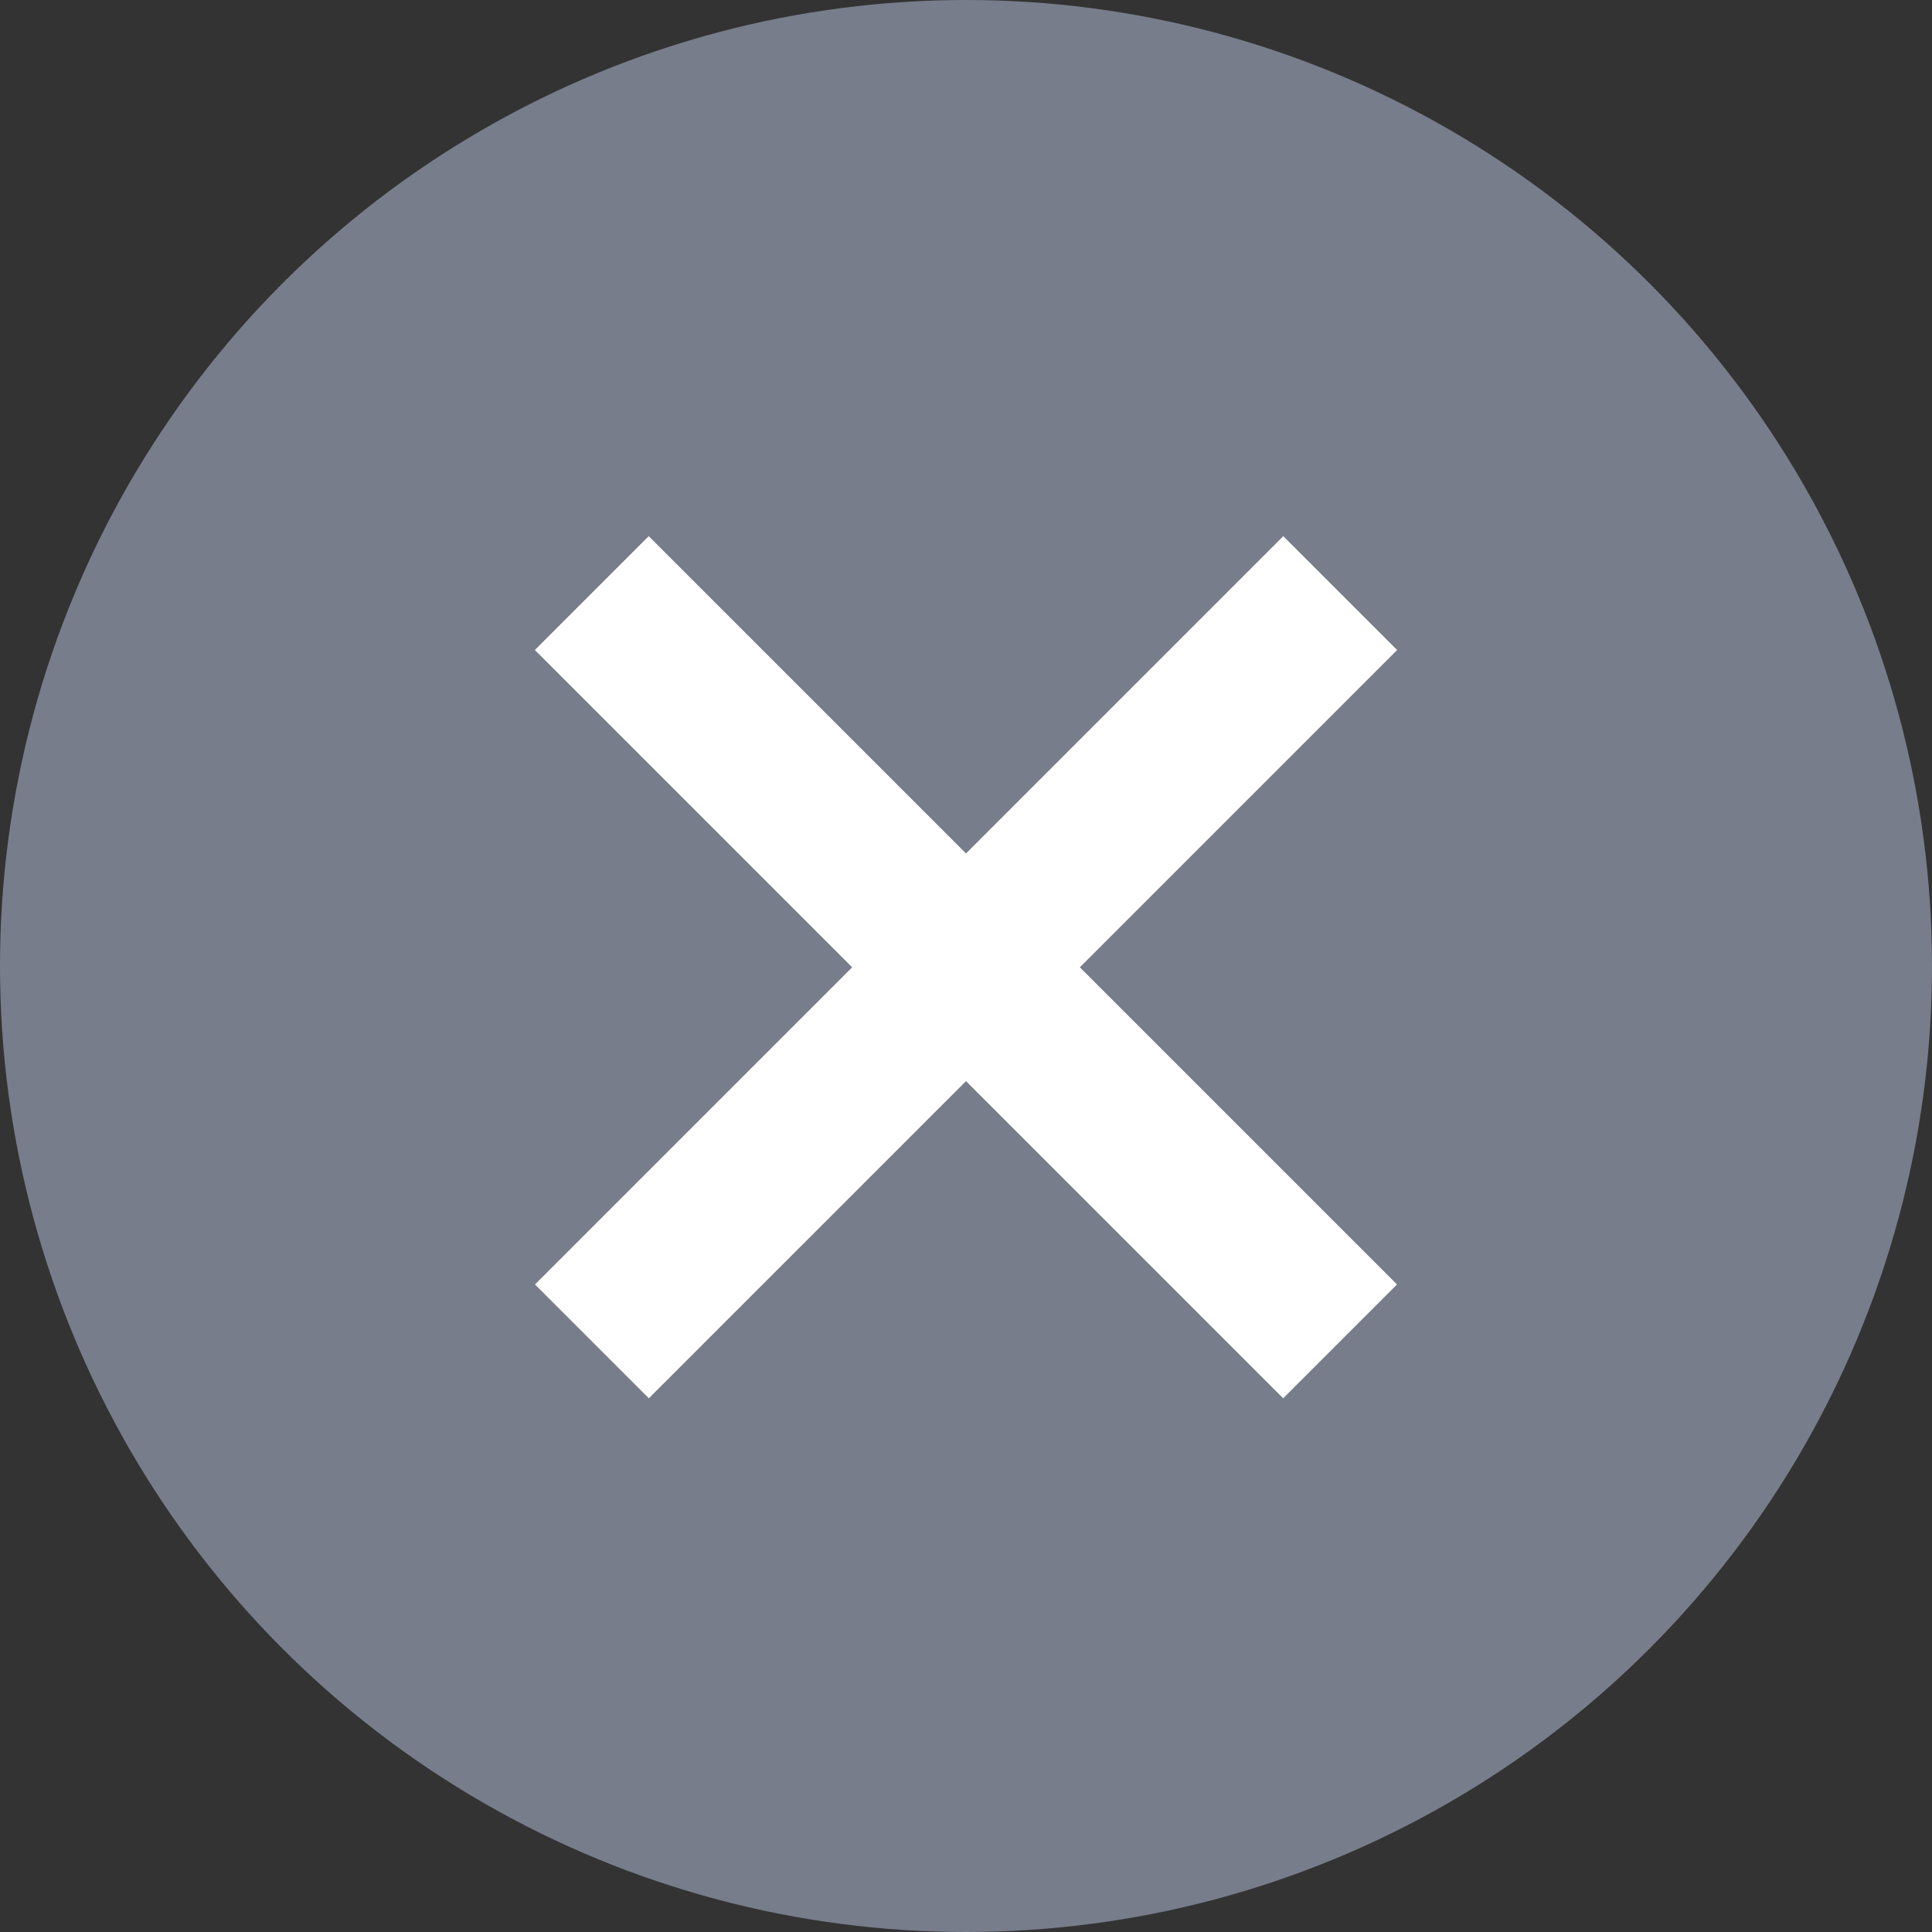 <?xml version="1.0" encoding="UTF-8"?>
<svg width="12px" height="12px" viewBox="0 0 12 12" version="1.1" xmlns="http://www.w3.org/2000/svg">
    <rect x="0" y="0" width="12" height="12" fill="#333333" stroke="none"/>
    <title>编组 2</title>
    <g id="-----数据建模页面优化-2.7" stroke="none" stroke-width="1" fill="none" fill-rule="evenodd">
        <g id="切图" transform="translate(-16, -64)">
            <g id="编组-2" transform="translate(16, 64)">
                <circle id="椭圆形" fill="#787D8B" cx="6" cy="6" r="6"></circle>
                <g id="编组-5" transform="translate(6, 6.008) rotate(-315) translate(-6, -6.008) translate(2.713, 2.721)" stroke="#FFFFFF">
                    <line x1="3.287" y1="0" x2="3.287" y2="6.573" id="路径-3"></line>
                    <line x1="6.573" y1="3.287" x2="-2.27373675e-13" y2="3.287" id="路径-3"></line>
                </g>
            </g>
        </g>
    </g>
</svg>
